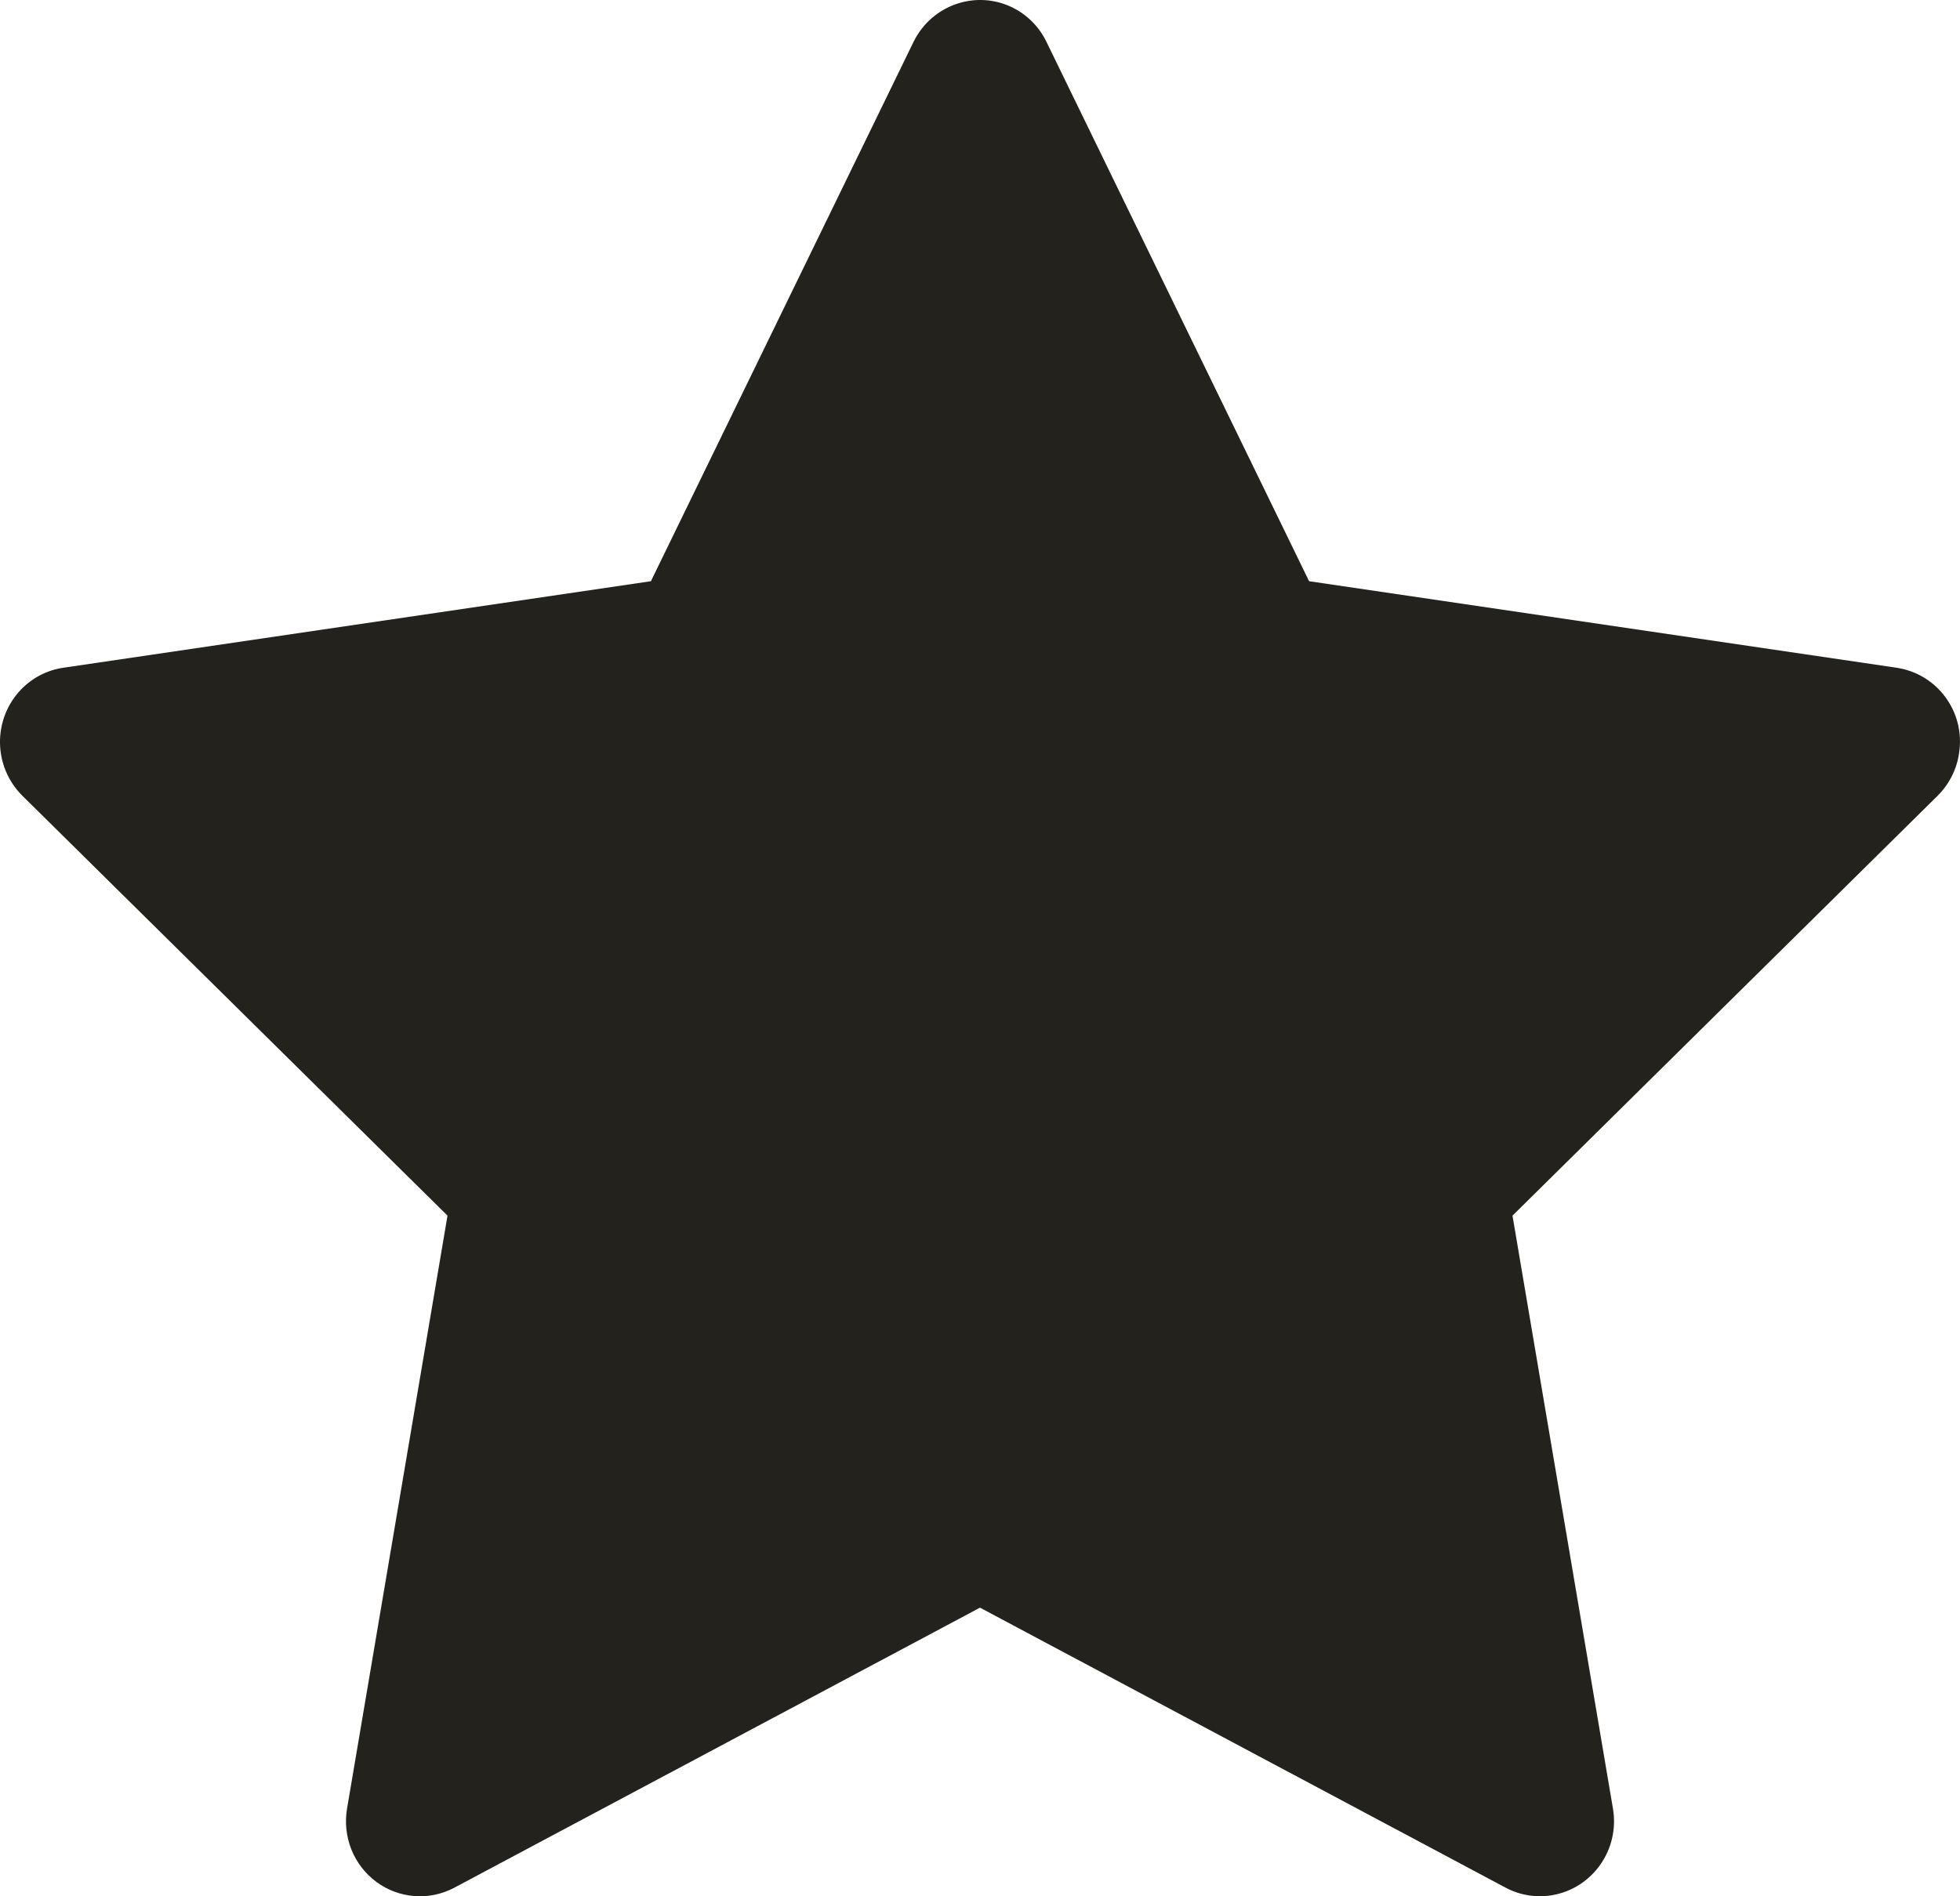 <svg width="31" height="30" viewBox="0 0 31 30" fill="none" xmlns="http://www.w3.org/2000/svg">
<path d="M29.998 10.564L20.705 9.195L16.55 0.66C16.437 0.427 16.25 0.237 16.02 0.122C15.441 -0.167 14.739 0.074 14.45 0.66L10.295 9.195L1.002 10.564C0.746 10.601 0.512 10.723 0.332 10.909C0.115 11.135 -0.004 11.438 0 11.754C0.004 12.069 0.132 12.369 0.354 12.589L7.078 19.232L5.489 28.613C5.452 28.831 5.476 29.055 5.558 29.261C5.64 29.466 5.778 29.644 5.955 29.774C6.131 29.904 6.341 29.981 6.559 29.997C6.777 30.013 6.995 29.966 7.188 29.863L15.5 25.434L23.812 29.863C24.039 29.985 24.303 30.026 24.555 29.982C25.192 29.87 25.62 29.258 25.511 28.613L23.922 19.232L30.646 12.589C30.829 12.407 30.95 12.17 30.986 11.91C31.085 11.261 30.639 10.66 29.998 10.564Z" fill="#23221D"/>
</svg>
